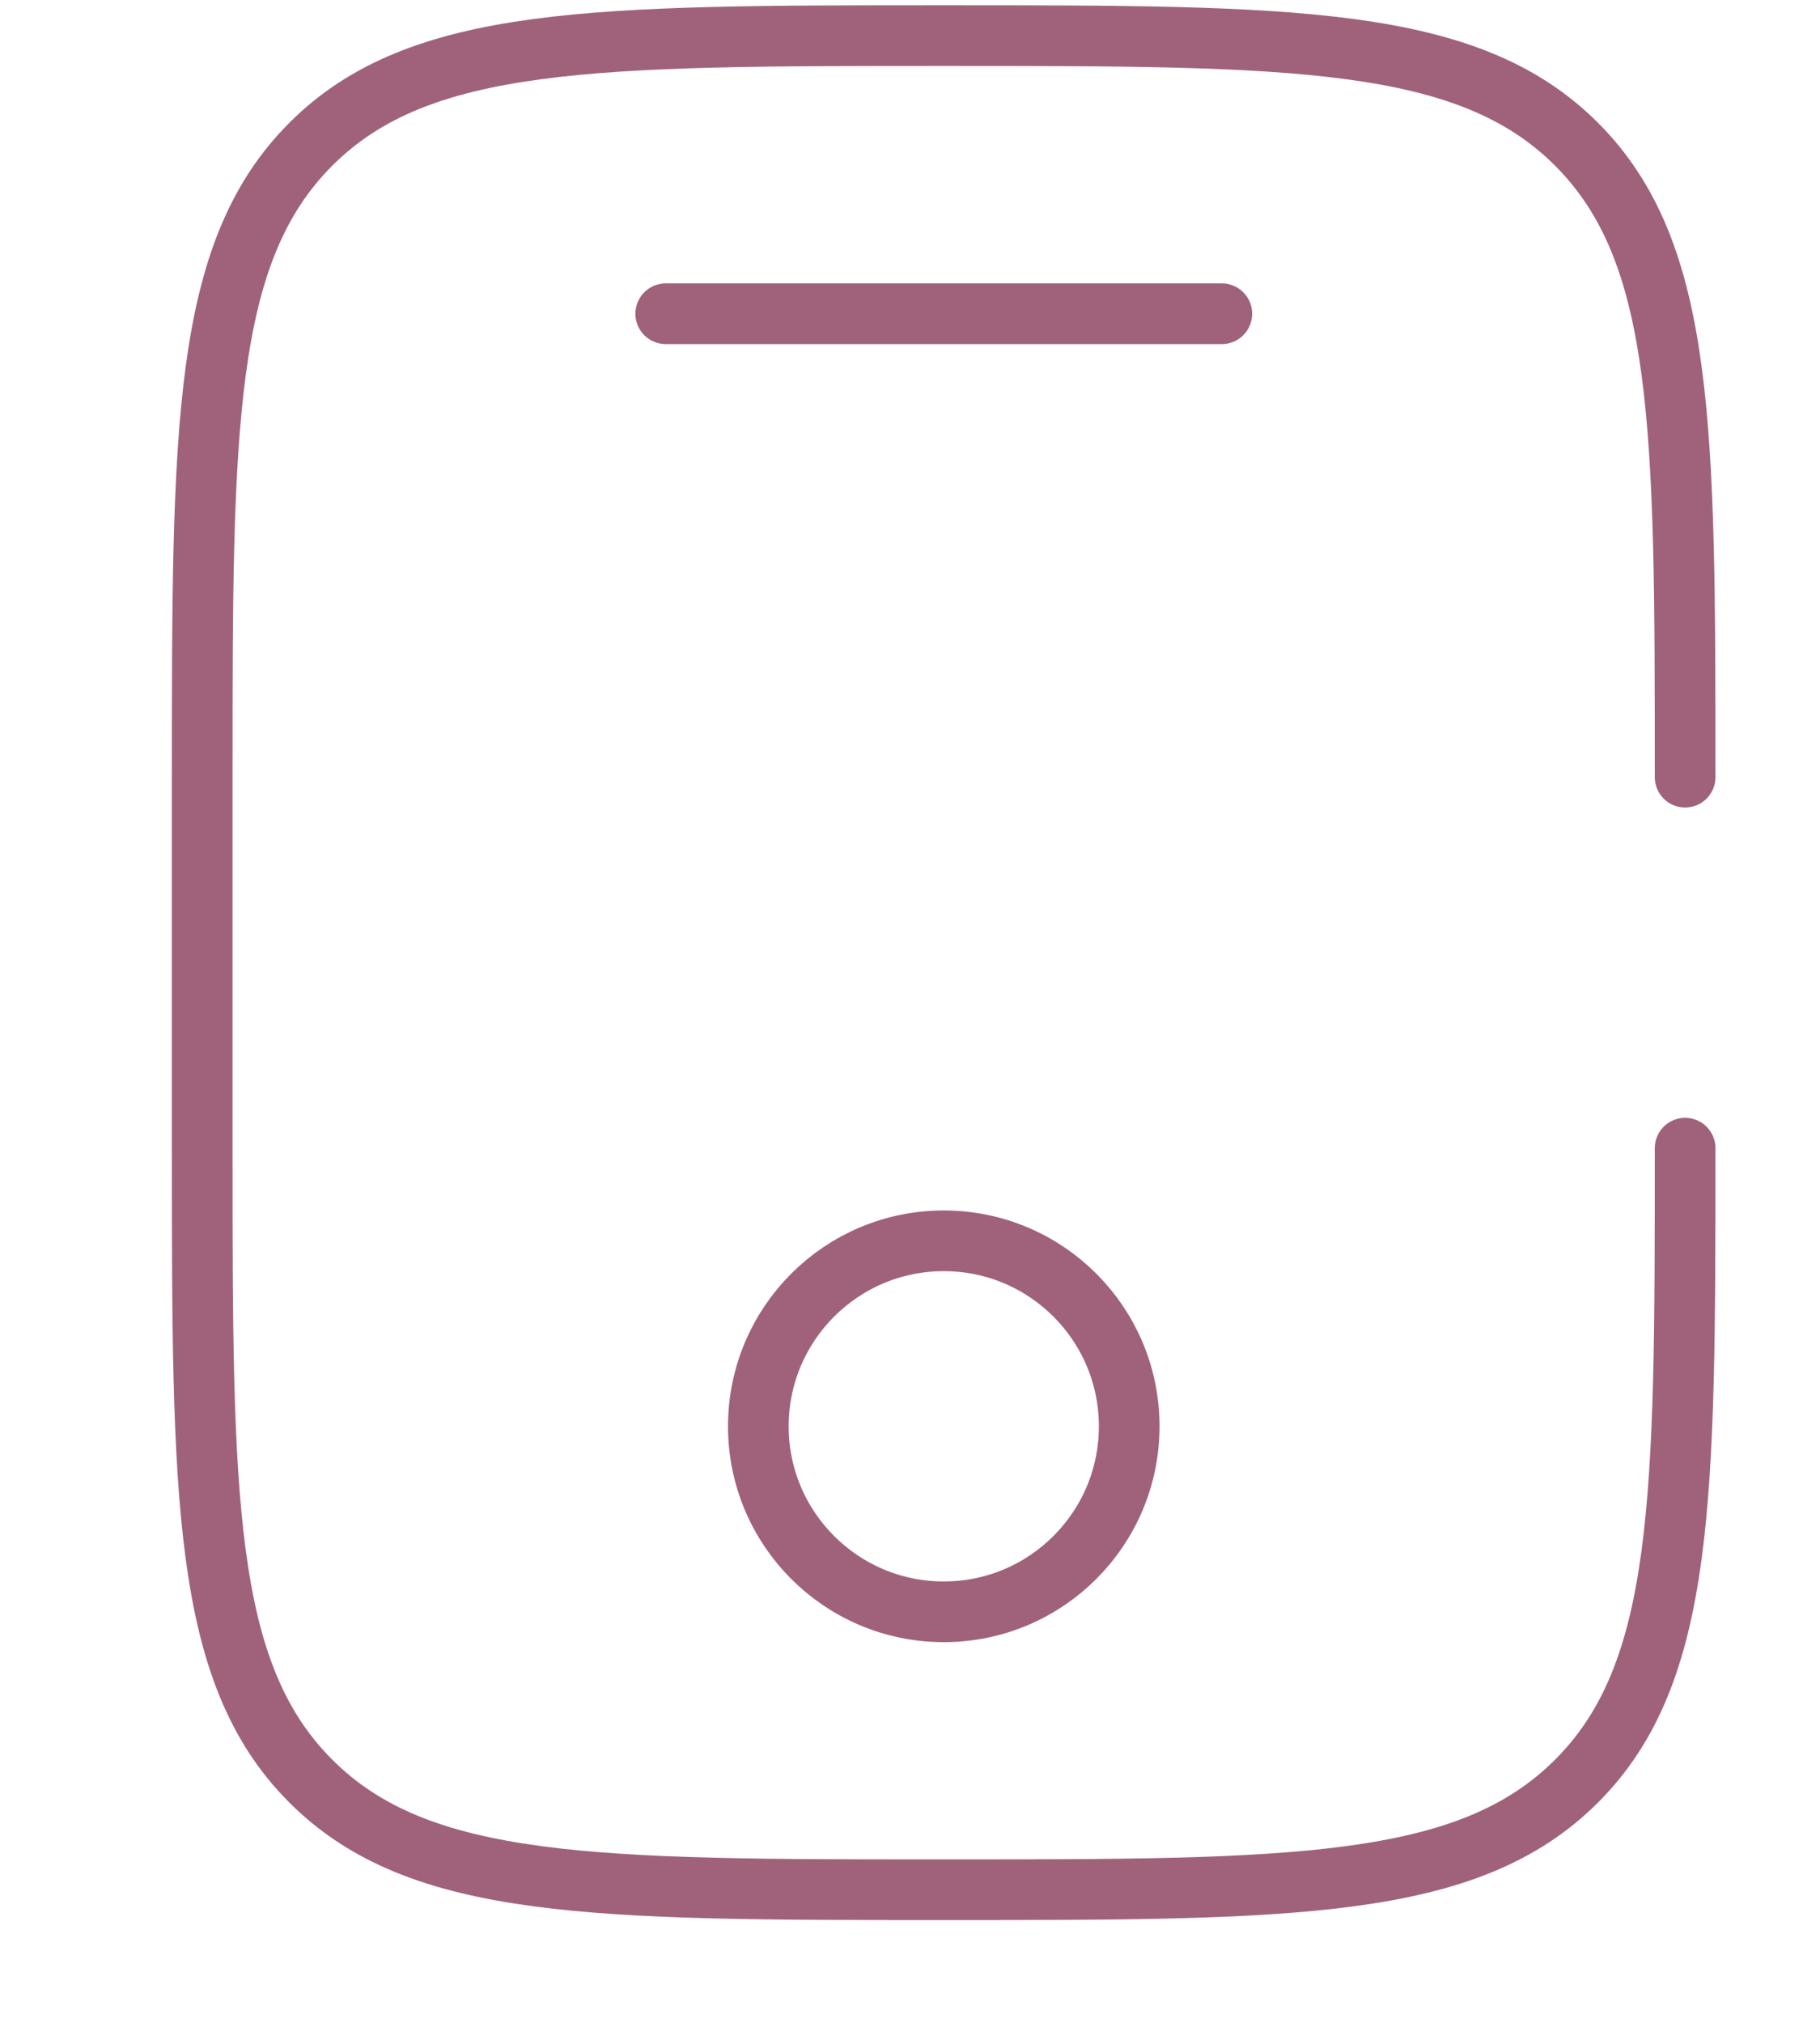 <svg width="9" height="10" viewBox="0 0 9 10" fill="none" xmlns="http://www.w3.org/2000/svg">
<path d="M8.333 5.676C8.333 7.404 8.333 8.269 7.796 8.805C7.259 9.342 6.395 9.342 4.667 9.342C2.938 9.342 2.074 9.342 1.537 8.805C1 8.269 1 7.404 1 5.676V3.842C1 2.114 1 1.25 1.537 0.713C2.074 0.176 2.938 0.176 4.667 0.176C6.395 0.176 7.259 0.176 7.796 0.713C8.333 1.25 8.333 2.114 8.333 3.842" stroke="#A0627B" stroke-width="0.3" stroke-linecap="round"/>
<path d="M6.042 1.551H3.292" stroke="#A0627B" stroke-width="0.3" stroke-linecap="round"/>
<circle cx="4.667" cy="7.051" r="0.917" stroke="#A0627B" stroke-width="0.3"/>
</svg>
